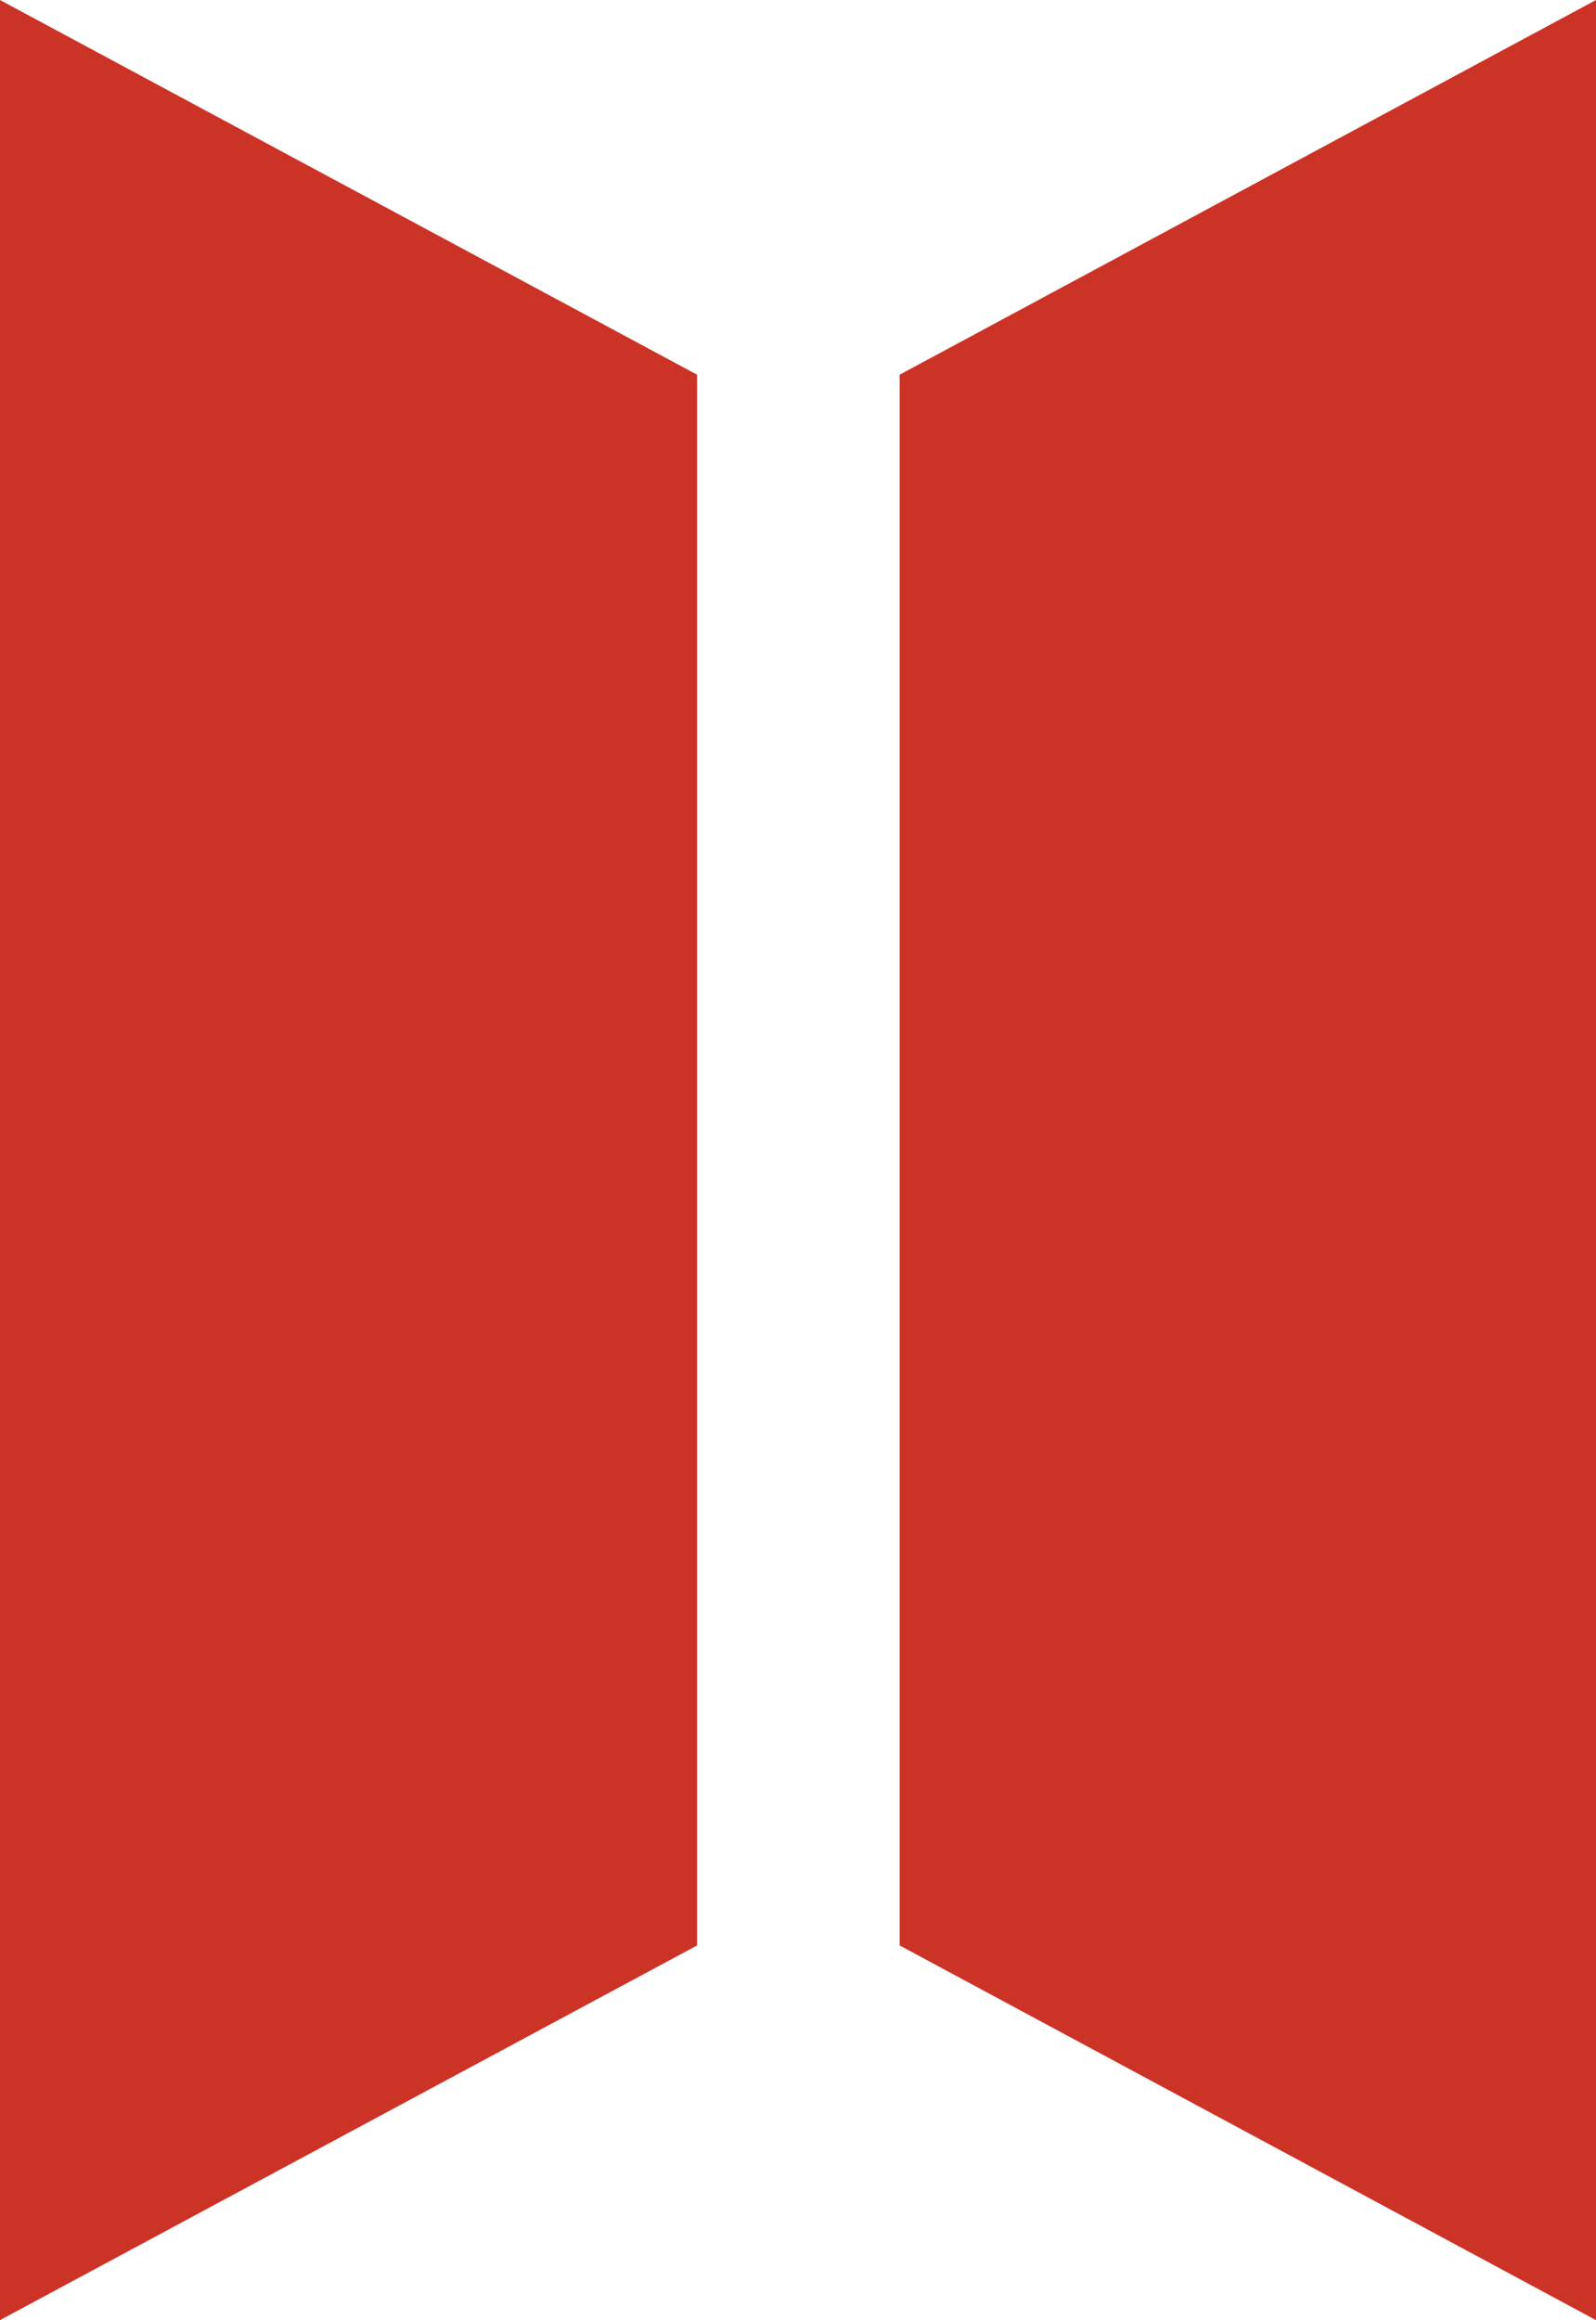 <svg xmlns="http://www.w3.org/2000/svg" viewBox="0 0 22.37 32.51"><defs><style>.cls-1{fill:#cc3327;}</style></defs><g id="图层_2" data-name="图层 2"><g id="图层_2-2" data-name="图层 2"><polygon class="cls-1" points="9.77 27.26 0 32.51 0 0 9.77 5.25 9.77 27.26"/><polygon class="cls-1" points="12.61 27.26 22.37 32.51 22.37 0 12.61 5.25 12.61 27.26"/></g></g></svg>